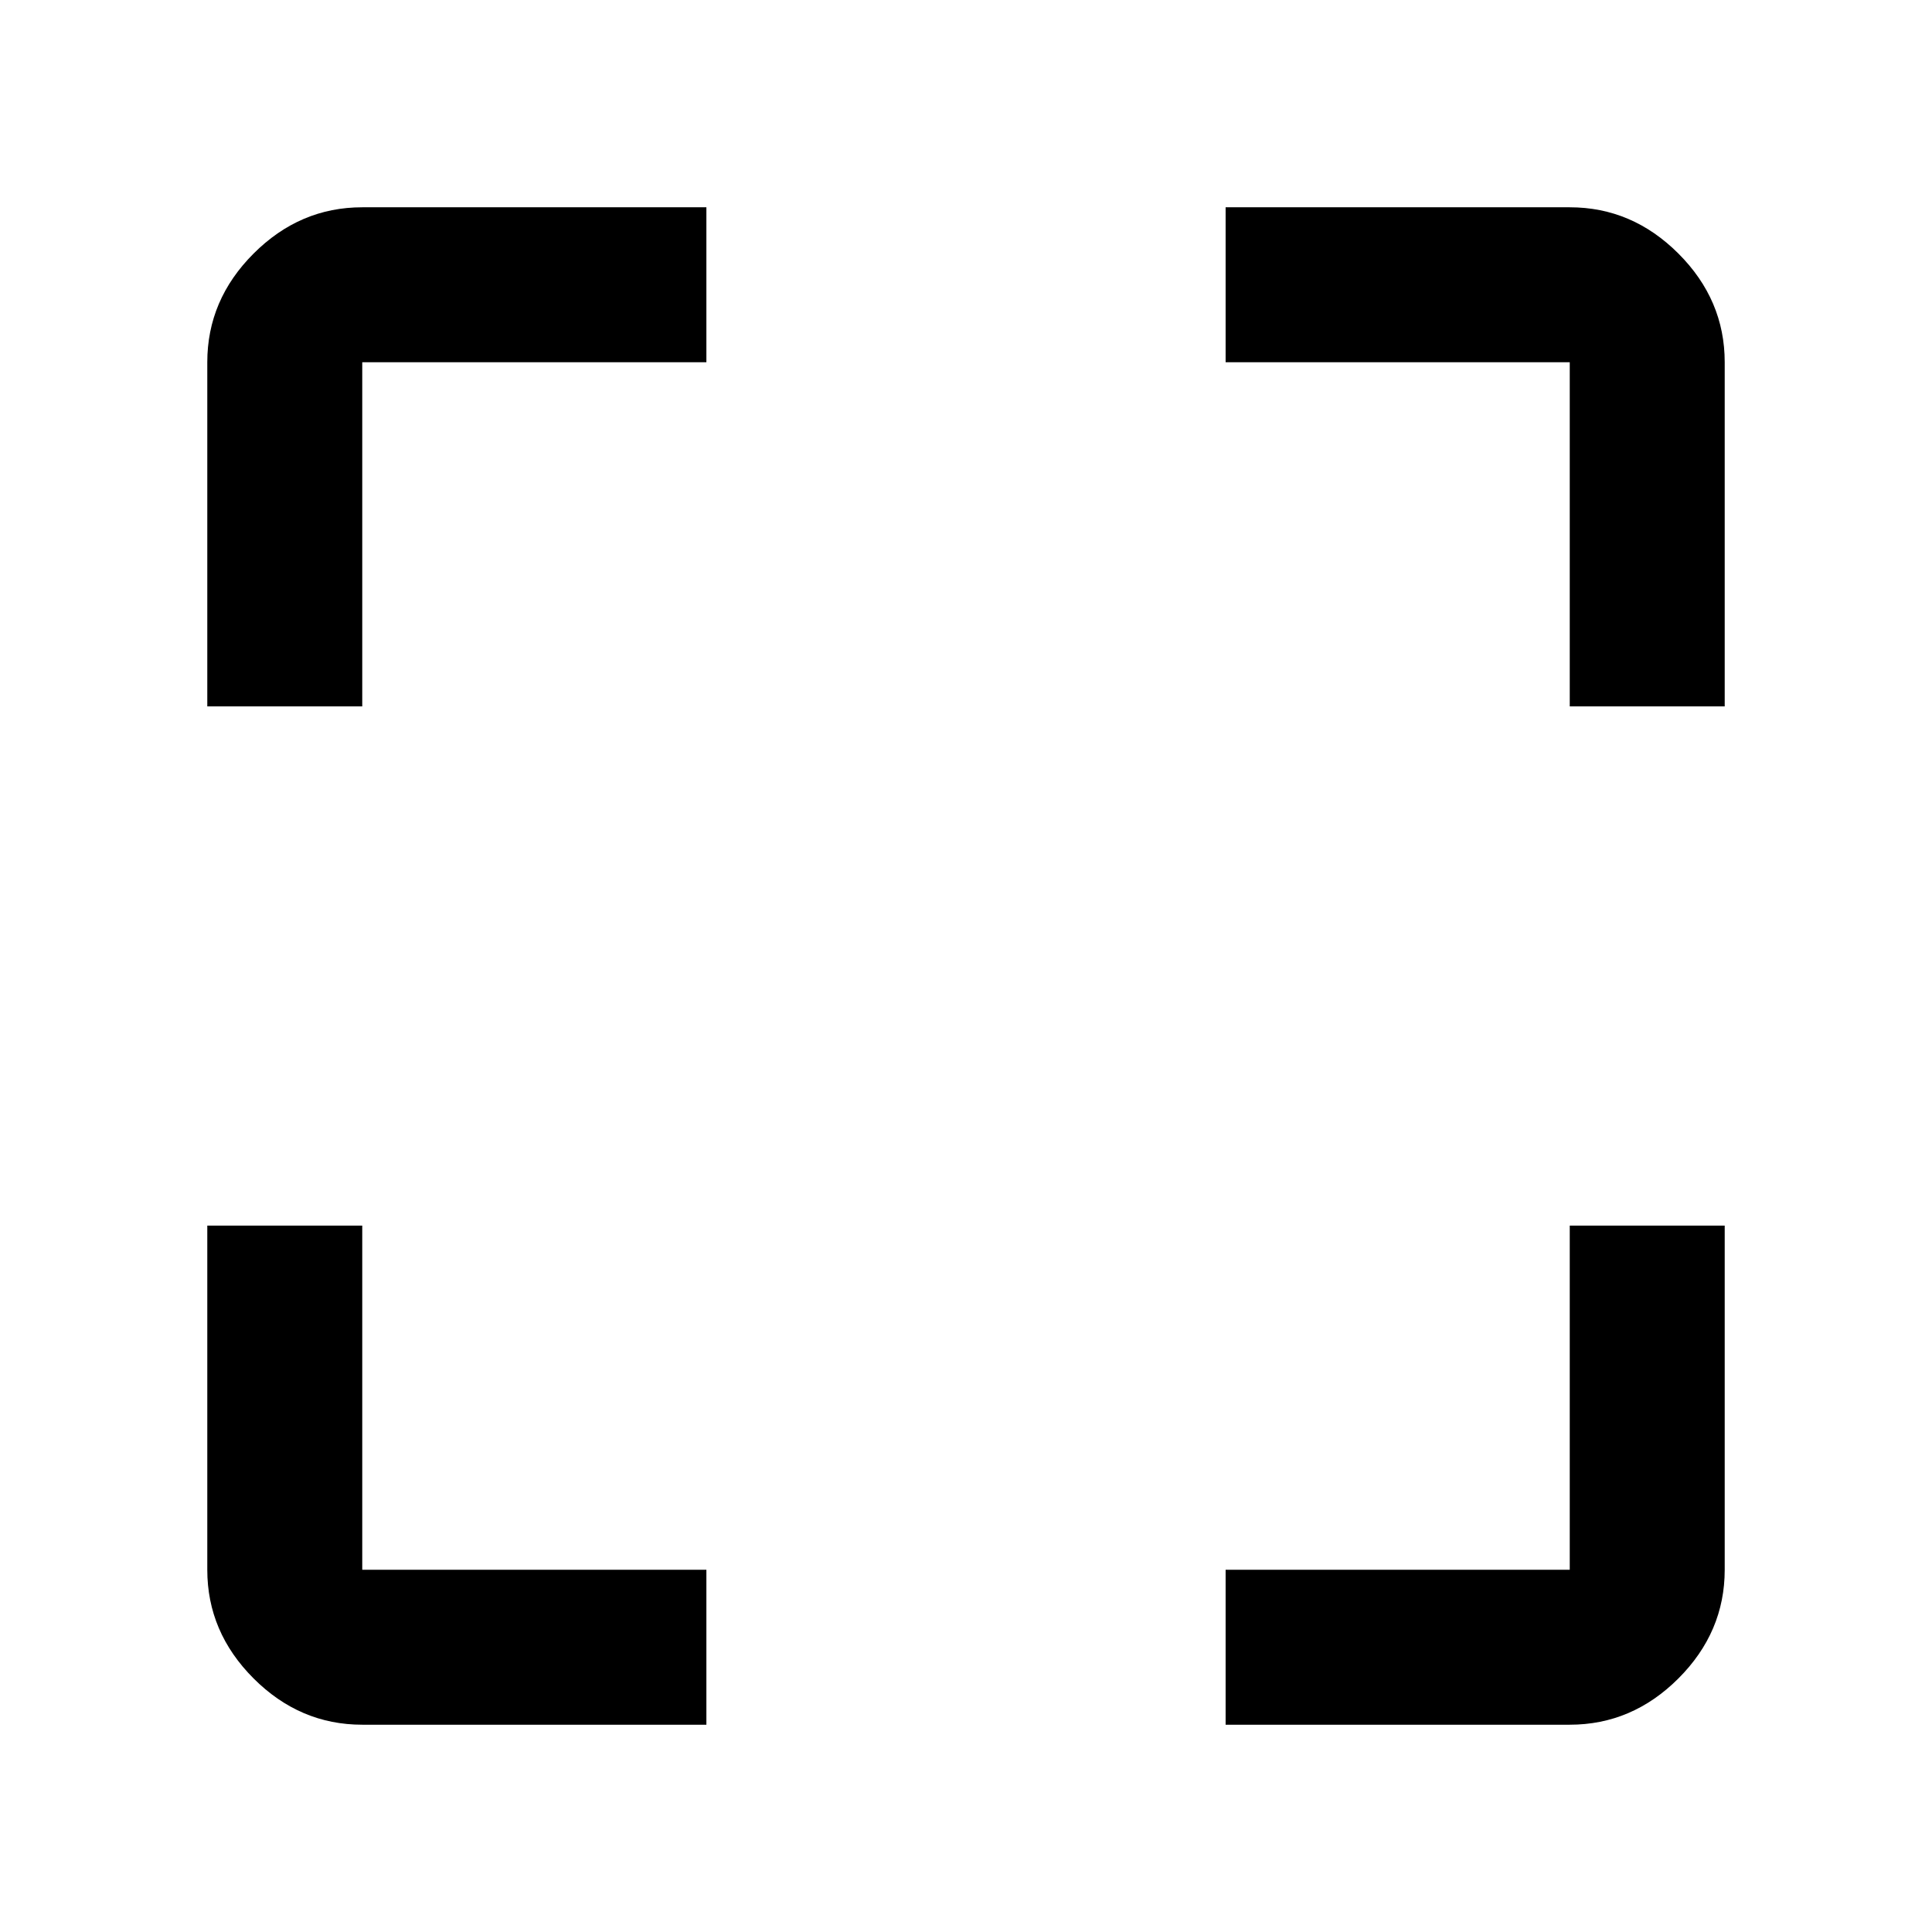 <svg xmlns="http://www.w3.org/2000/svg" height="48" width="48"><path d="M5.15 17.55V9q0-1.55 1.15-2.7Q7.45 5.15 9 5.15h8.55V9H9v8.55Zm12.4 25.3H9q-1.55 0-2.7-1.15-1.15-1.15-1.15-2.7v-8.55H9V39h8.55Zm12.9 0V39H39v-8.55h3.85V39q0 1.55-1.15 2.7-1.15 1.15-2.7 1.15ZM39 17.55V9h-8.55V5.15H39q1.55 0 2.7 1.15 1.15 1.15 1.15 2.7v8.55Z"/></svg>